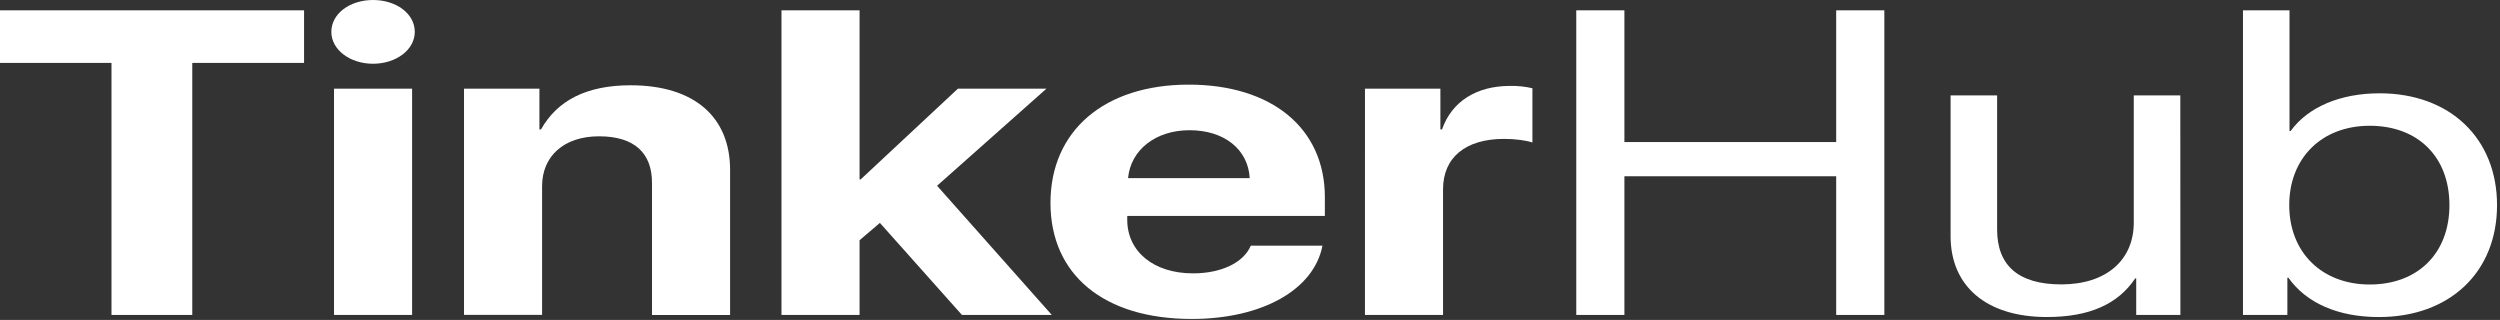 <svg width="586" height="75" viewBox="0 0 586 75" fill="none" xmlns="http://www.w3.org/2000/svg">
<rect x="0" y="0" width="586" height="75" fill="#333333" stroke="none"/>
<path d="M26.134 73.821V14.744H0V2.421H71.272V14.744H45.069V73.821H26.134Z" fill="white"/>
<path d="M77.667 7.469C77.667 3.164 82.055 0 87.445 0C92.835 0 97.223 3.164 97.223 7.469C97.223 11.676 92.835 14.942 87.445 14.942C82.055 14.942 77.667 11.676 77.667 7.469ZM78.293 20.78H96.597V73.821H78.293V20.78Z" fill="white"/>
<path d="M108.763 20.78H126.44V30.331H126.815C130.636 23.551 137.471 19.989 147.816 19.989C162.732 19.989 171.134 27.408 171.134 39.839V73.833H152.831V42.848C152.831 35.92 148.753 31.95 140.419 31.95C132.086 31.95 127.066 36.698 127.066 43.626V73.809H108.763V20.78Z" fill="white"/>
<path d="M224.541 20.78H245.29L219.649 43.541L246.538 73.821H225.477L206.247 52.248L201.483 56.307V73.821H183.18V2.421H201.483V42.054H201.735L224.541 20.78Z" fill="white"/>
<path d="M309.985 57.591C307.978 67.933 295.818 74.763 279.329 74.763C258.767 74.763 246.232 64.422 246.232 47.55C246.232 30.678 258.831 19.838 278.639 19.838C298.136 19.838 310.547 30.082 310.547 46.211V50.617H264.225V51.508C264.225 58.977 270.429 64.076 279.645 64.076C286.227 64.076 291.479 61.6 293.185 57.591H309.985ZM264.413 41.755H292.933C292.559 34.978 286.918 30.522 278.831 30.522C270.867 30.526 265.039 35.138 264.413 41.755Z" fill="white"/>
<path d="M319.95 20.78H337.628V30.331H338.007C340.325 23.75 346.094 20.138 353.989 20.138C355.75 20.104 357.507 20.288 359.196 20.683V33.398C357.716 32.904 355.182 32.557 352.549 32.557C343.52 32.557 338.249 36.909 338.249 44.382V73.821H319.945L319.95 20.78Z" fill="white"/>
<path d="M430.403 73.821V41.315H380.759V73.821H369.477V2.421H380.759V33.297H430.403V2.421H441.69V73.821H430.403Z" fill="white"/>
<path d="M511.085 73.821H500.729V65.258H500.493C496.484 71.244 489.837 74.311 479.783 74.311C465.552 74.311 457.219 67.037 457.219 55.361V22.364H468.126V53.819C468.126 62.184 473.057 66.663 483.17 66.663C493.762 66.663 500.157 60.926 500.157 52.169V22.364H511.065L511.085 73.821Z" fill="white"/>
<path d="M536.41 65.107H536.158V73.814H525.754V2.421H536.661V30.724H536.913C540.986 25.085 548.569 21.87 557.785 21.87C574.21 21.87 585.305 32.379 585.305 48.091C585.305 63.803 574.21 74.316 557.598 74.316C548.071 74.316 540.611 71.05 536.41 65.107ZM536.597 48.083C536.597 59.168 544.245 66.687 555.468 66.687C566.691 66.687 574.146 59.417 574.146 48.083C574.146 36.749 566.75 29.479 555.468 29.479C544.186 29.479 536.597 37.057 536.597 48.091V48.083Z" fill="white"/>
</svg>
